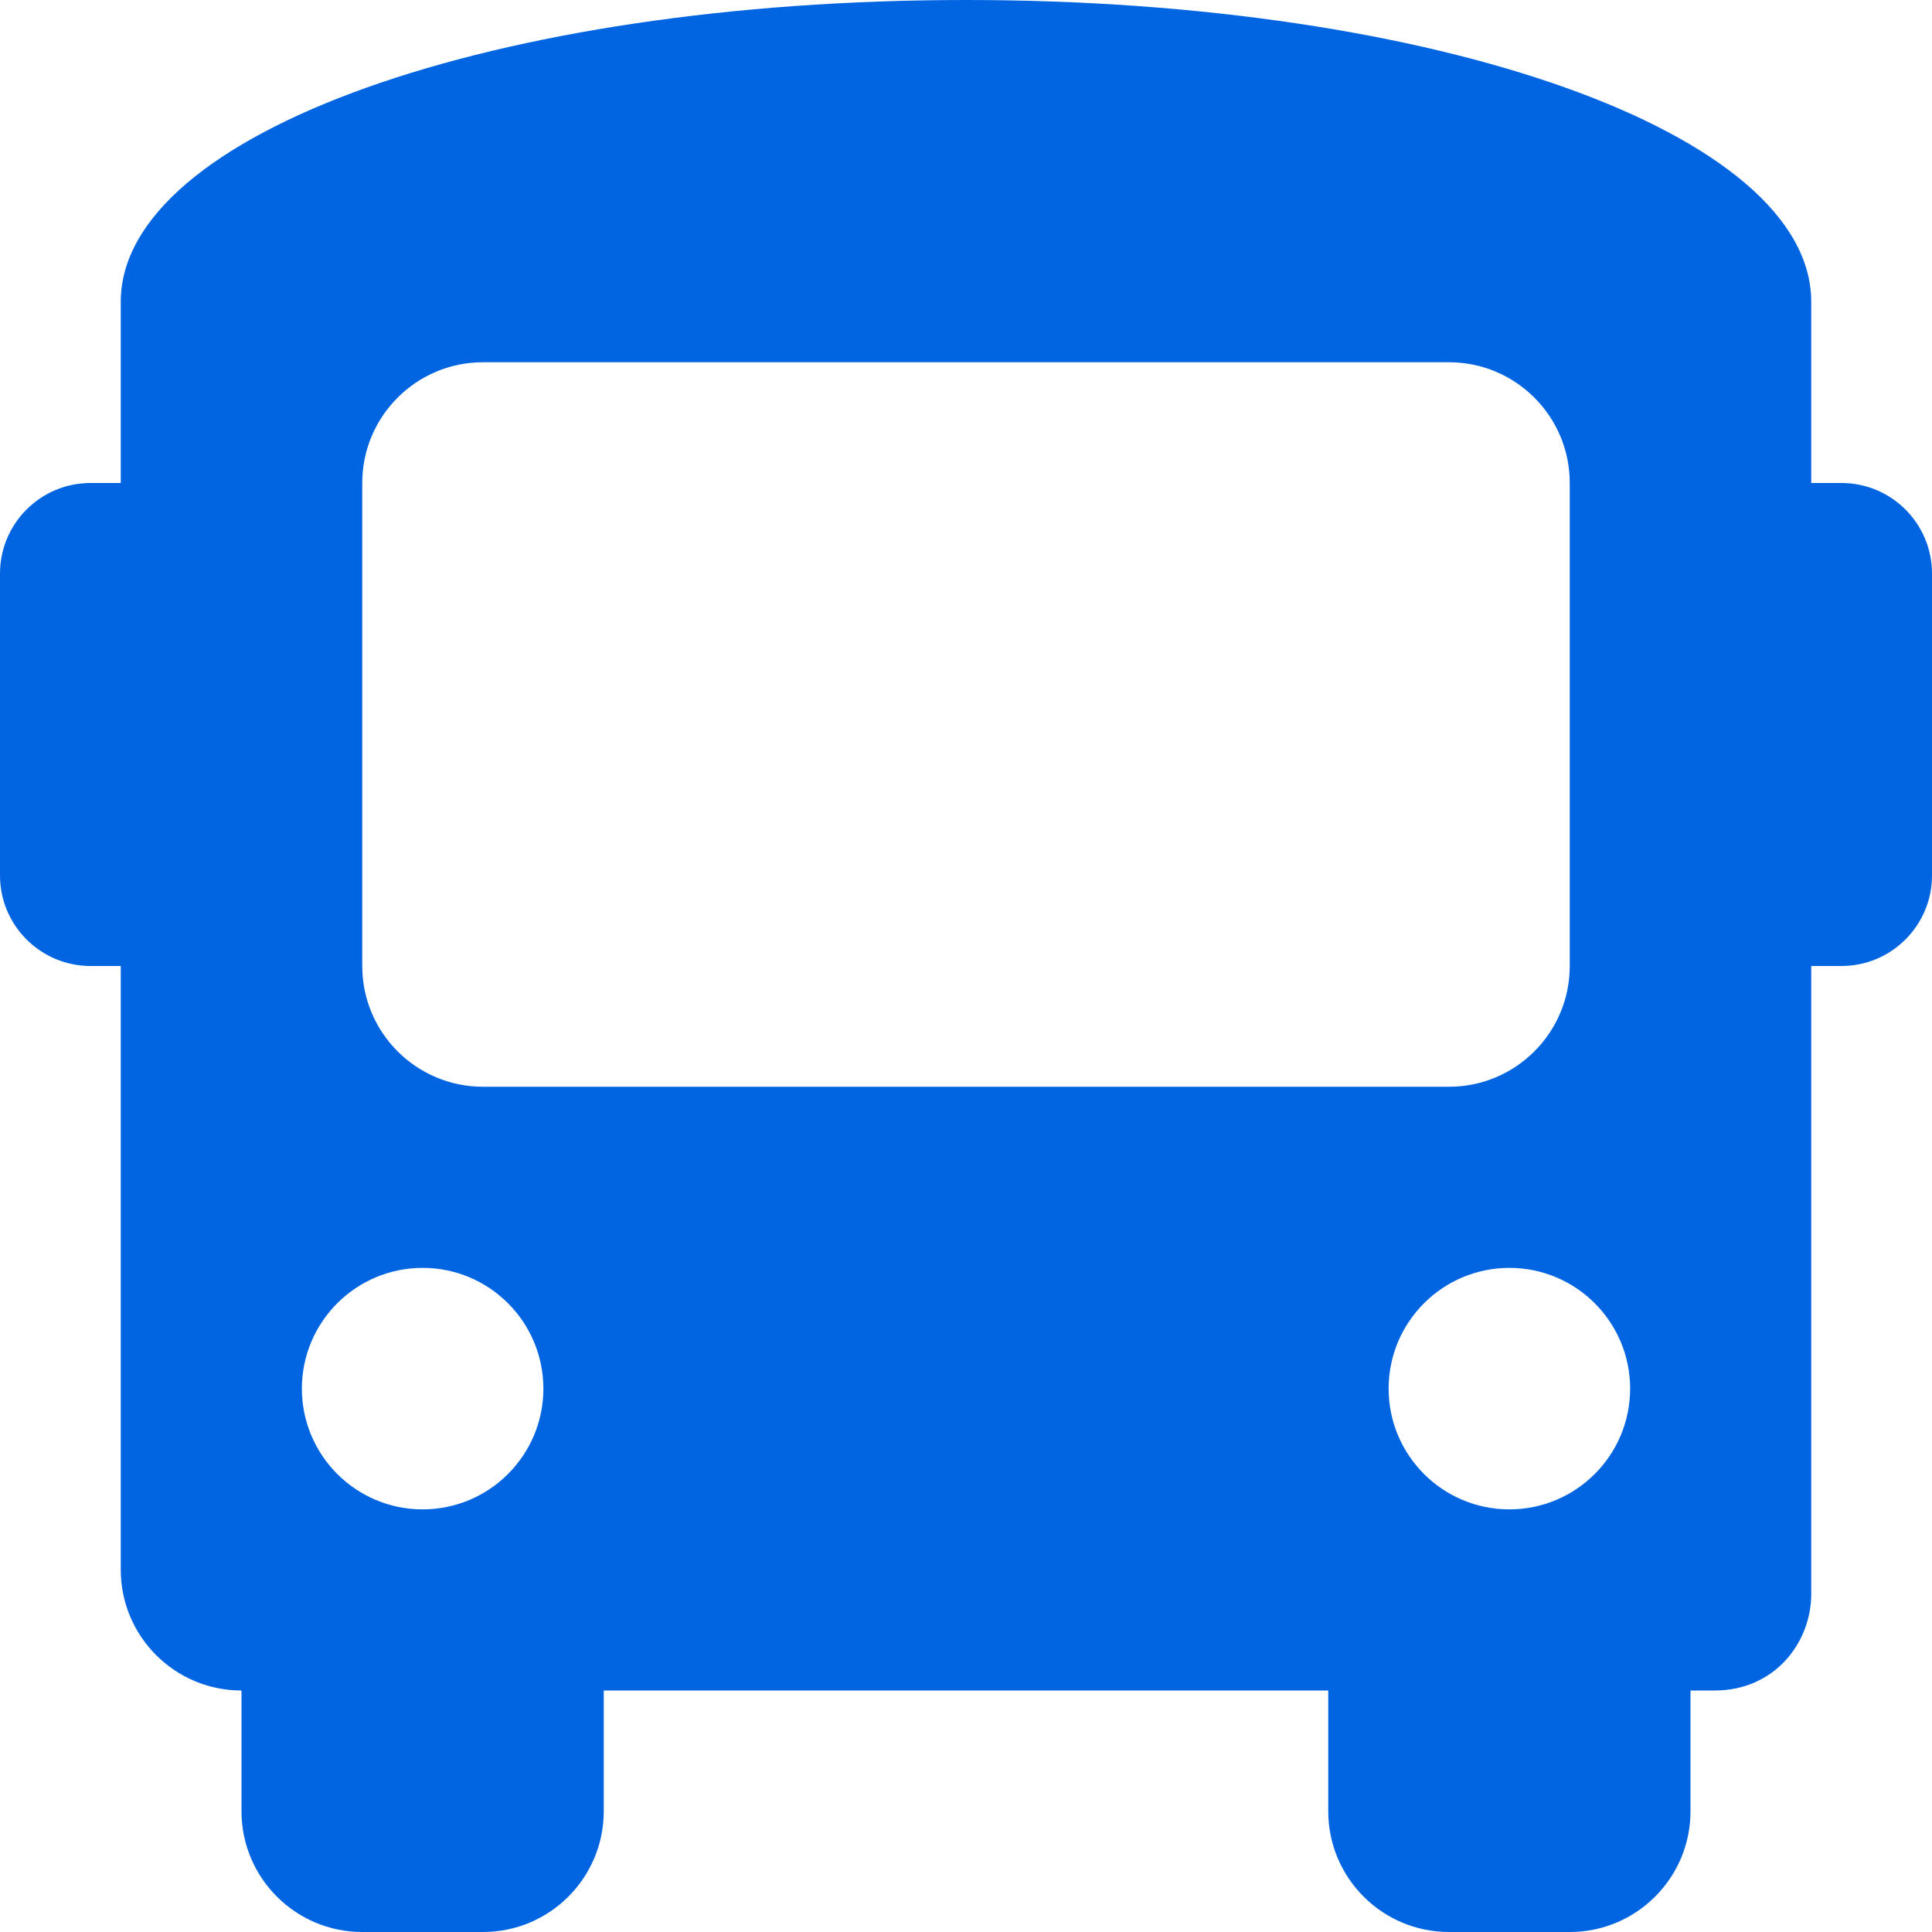 <svg width="32" height="32" viewBox="0 0 32 32" fill="none" xmlns="http://www.w3.org/2000/svg">
 <path  d= "M30.5 8H30V5C30 2.2 23.8 0 16 0C8.2 0 2 2.2 2 5V8H1.5C0.672 8 0 8.671 0 9.5V14.5C0 15.328 0.672 16 1.5 16H2V26C2 27.104 2.896 28 4 28V30C4 31.104 4.896 32 6 32H8C9.104 32 10 31.104 10 30V28H22V30C22 31.104 22.896 32 24 32H26C27.104 32 28 31.104 28 30V28H28.4C29.4 28 30 27.2 30 26.4V16H30.5C31.328 16 32 15.328 32 14.5V9.5C32 8.671 31.328 8 30.5 8ZM7 25C5.896 25 5 24.104 5 23C5 21.896 5.896 21 7 21C8.104 21 9 21.896 9 23C9 24.104 8.104 25 7 25ZM8 18C6.896 18 6 17.104 6 16V8C6 6.896 6.896 6 8 6H24C25.104 6 26 6.896 26 8V16C26 17.104 25.104 18 24 18H8ZM25 25C23.896 25 23 24.104 23 23C23 21.896 23.896 21 25 21C26.104 21 27 21.896 27 23C27 24.104 26.104 25 25 25Z" fill="#0165E1" /></svg>